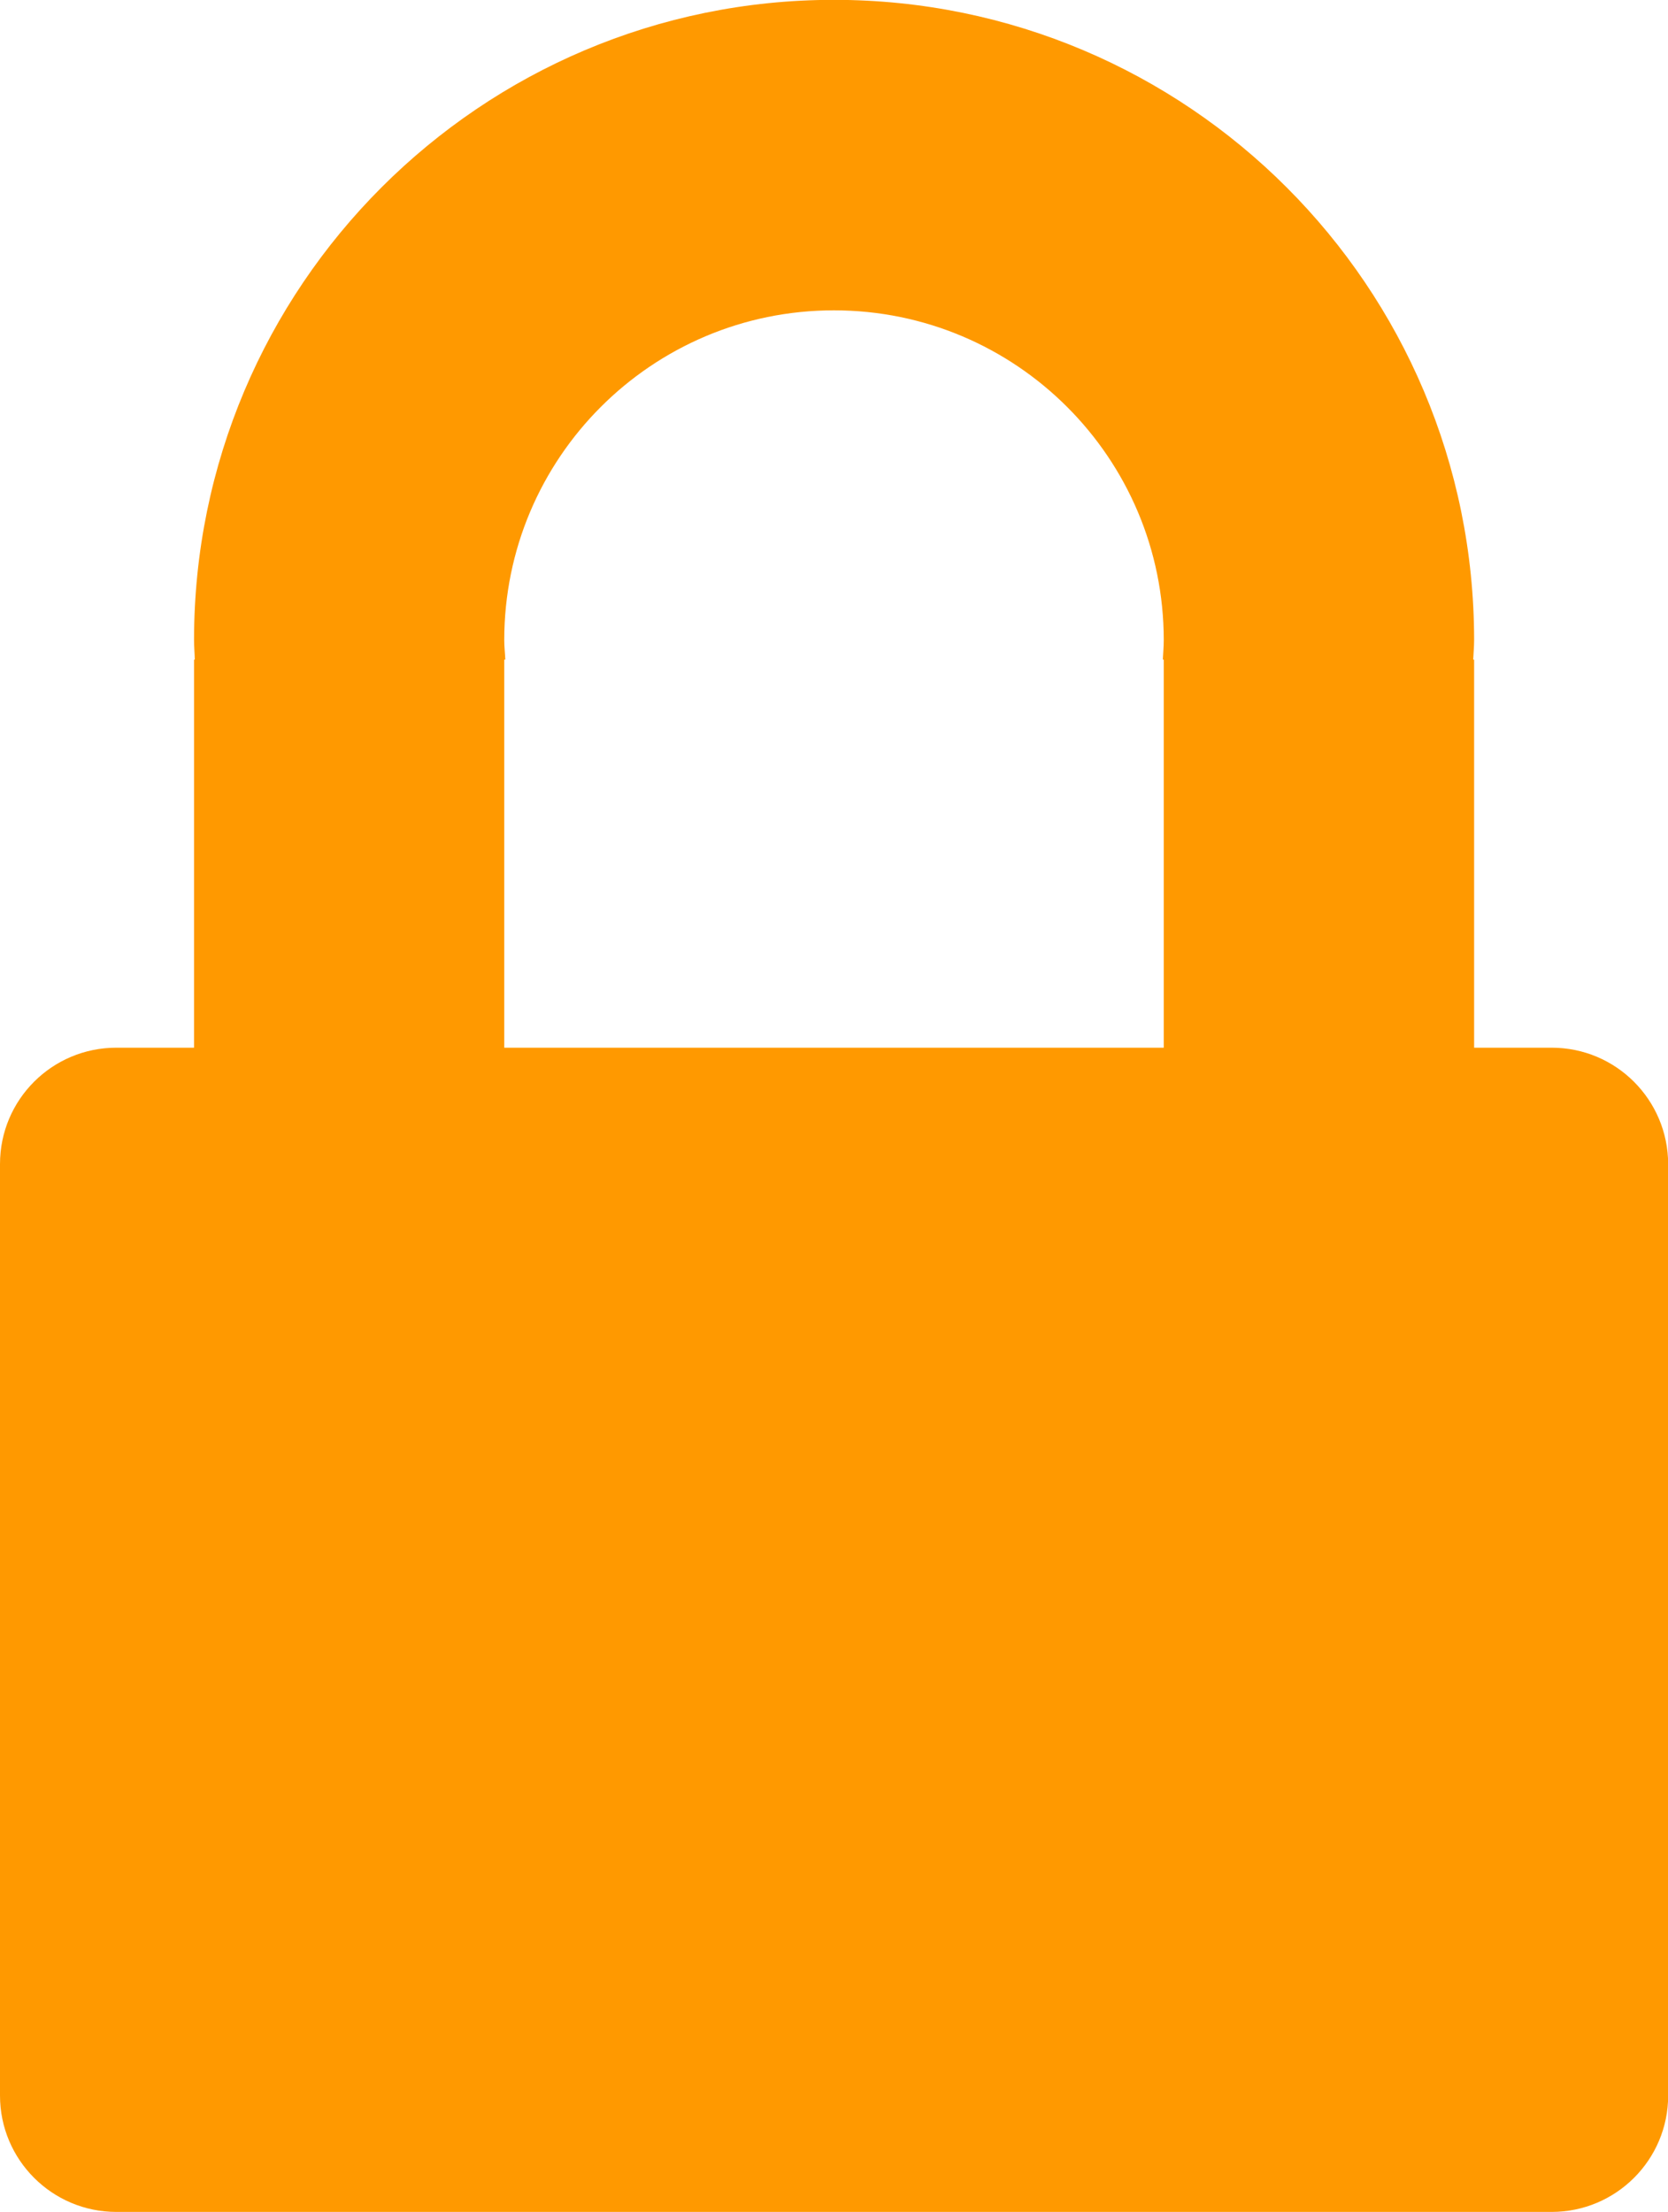 <?xml version="1.0" encoding="UTF-8" standalone="no"?>
<svg width="10.883px" height="14.427px" viewBox="0.017 0.639 10.883 14.427" version="1.1" xmlns="http://www.w3.org/2000/svg" xmlns:xlink="http://www.w3.org/1999/xlink" x="0px" y="0px" enable-background="new 0.017 0.639 10.883 14.427" xml:space="preserve">
	<g transform="translate(-585, -271)">
		<g transform="translate(585, 271.638)">
			<path fill="#ff9900" d="M10.141,6.834H9.635V4.303H9.629
				C9.631,4.26,9.635,4.219,9.635,4.176C9.635,1.87,7.766,0,5.458,0C3.153,0,1.283,1.87,1.283,4.176
				c0,0.043,0.004,0.084,0.005,0.127H1.283v2.531H0.776c-0.419,0-0.759,0.339-0.759,0.759v6.075c0,0.419,0.34,0.759,0.759,0.759
				h9.365c0.42,0,0.76-0.34,0.76-0.759V7.593C10.9,7.174,10.561,6.834,10.141,6.834L10.141,6.834z M7.61,4.303v2.531H3.307V4.303
				h0.007C3.312,4.26,3.307,4.219,3.307,4.176c0-1.188,0.963-2.151,2.151-2.151c1.188,0,2.152,0.963,2.152,2.151
				c0,0.043-0.004,0.084-0.006,0.127H7.61L7.61,4.303z"/>
		</g>
	</g>
</svg>
